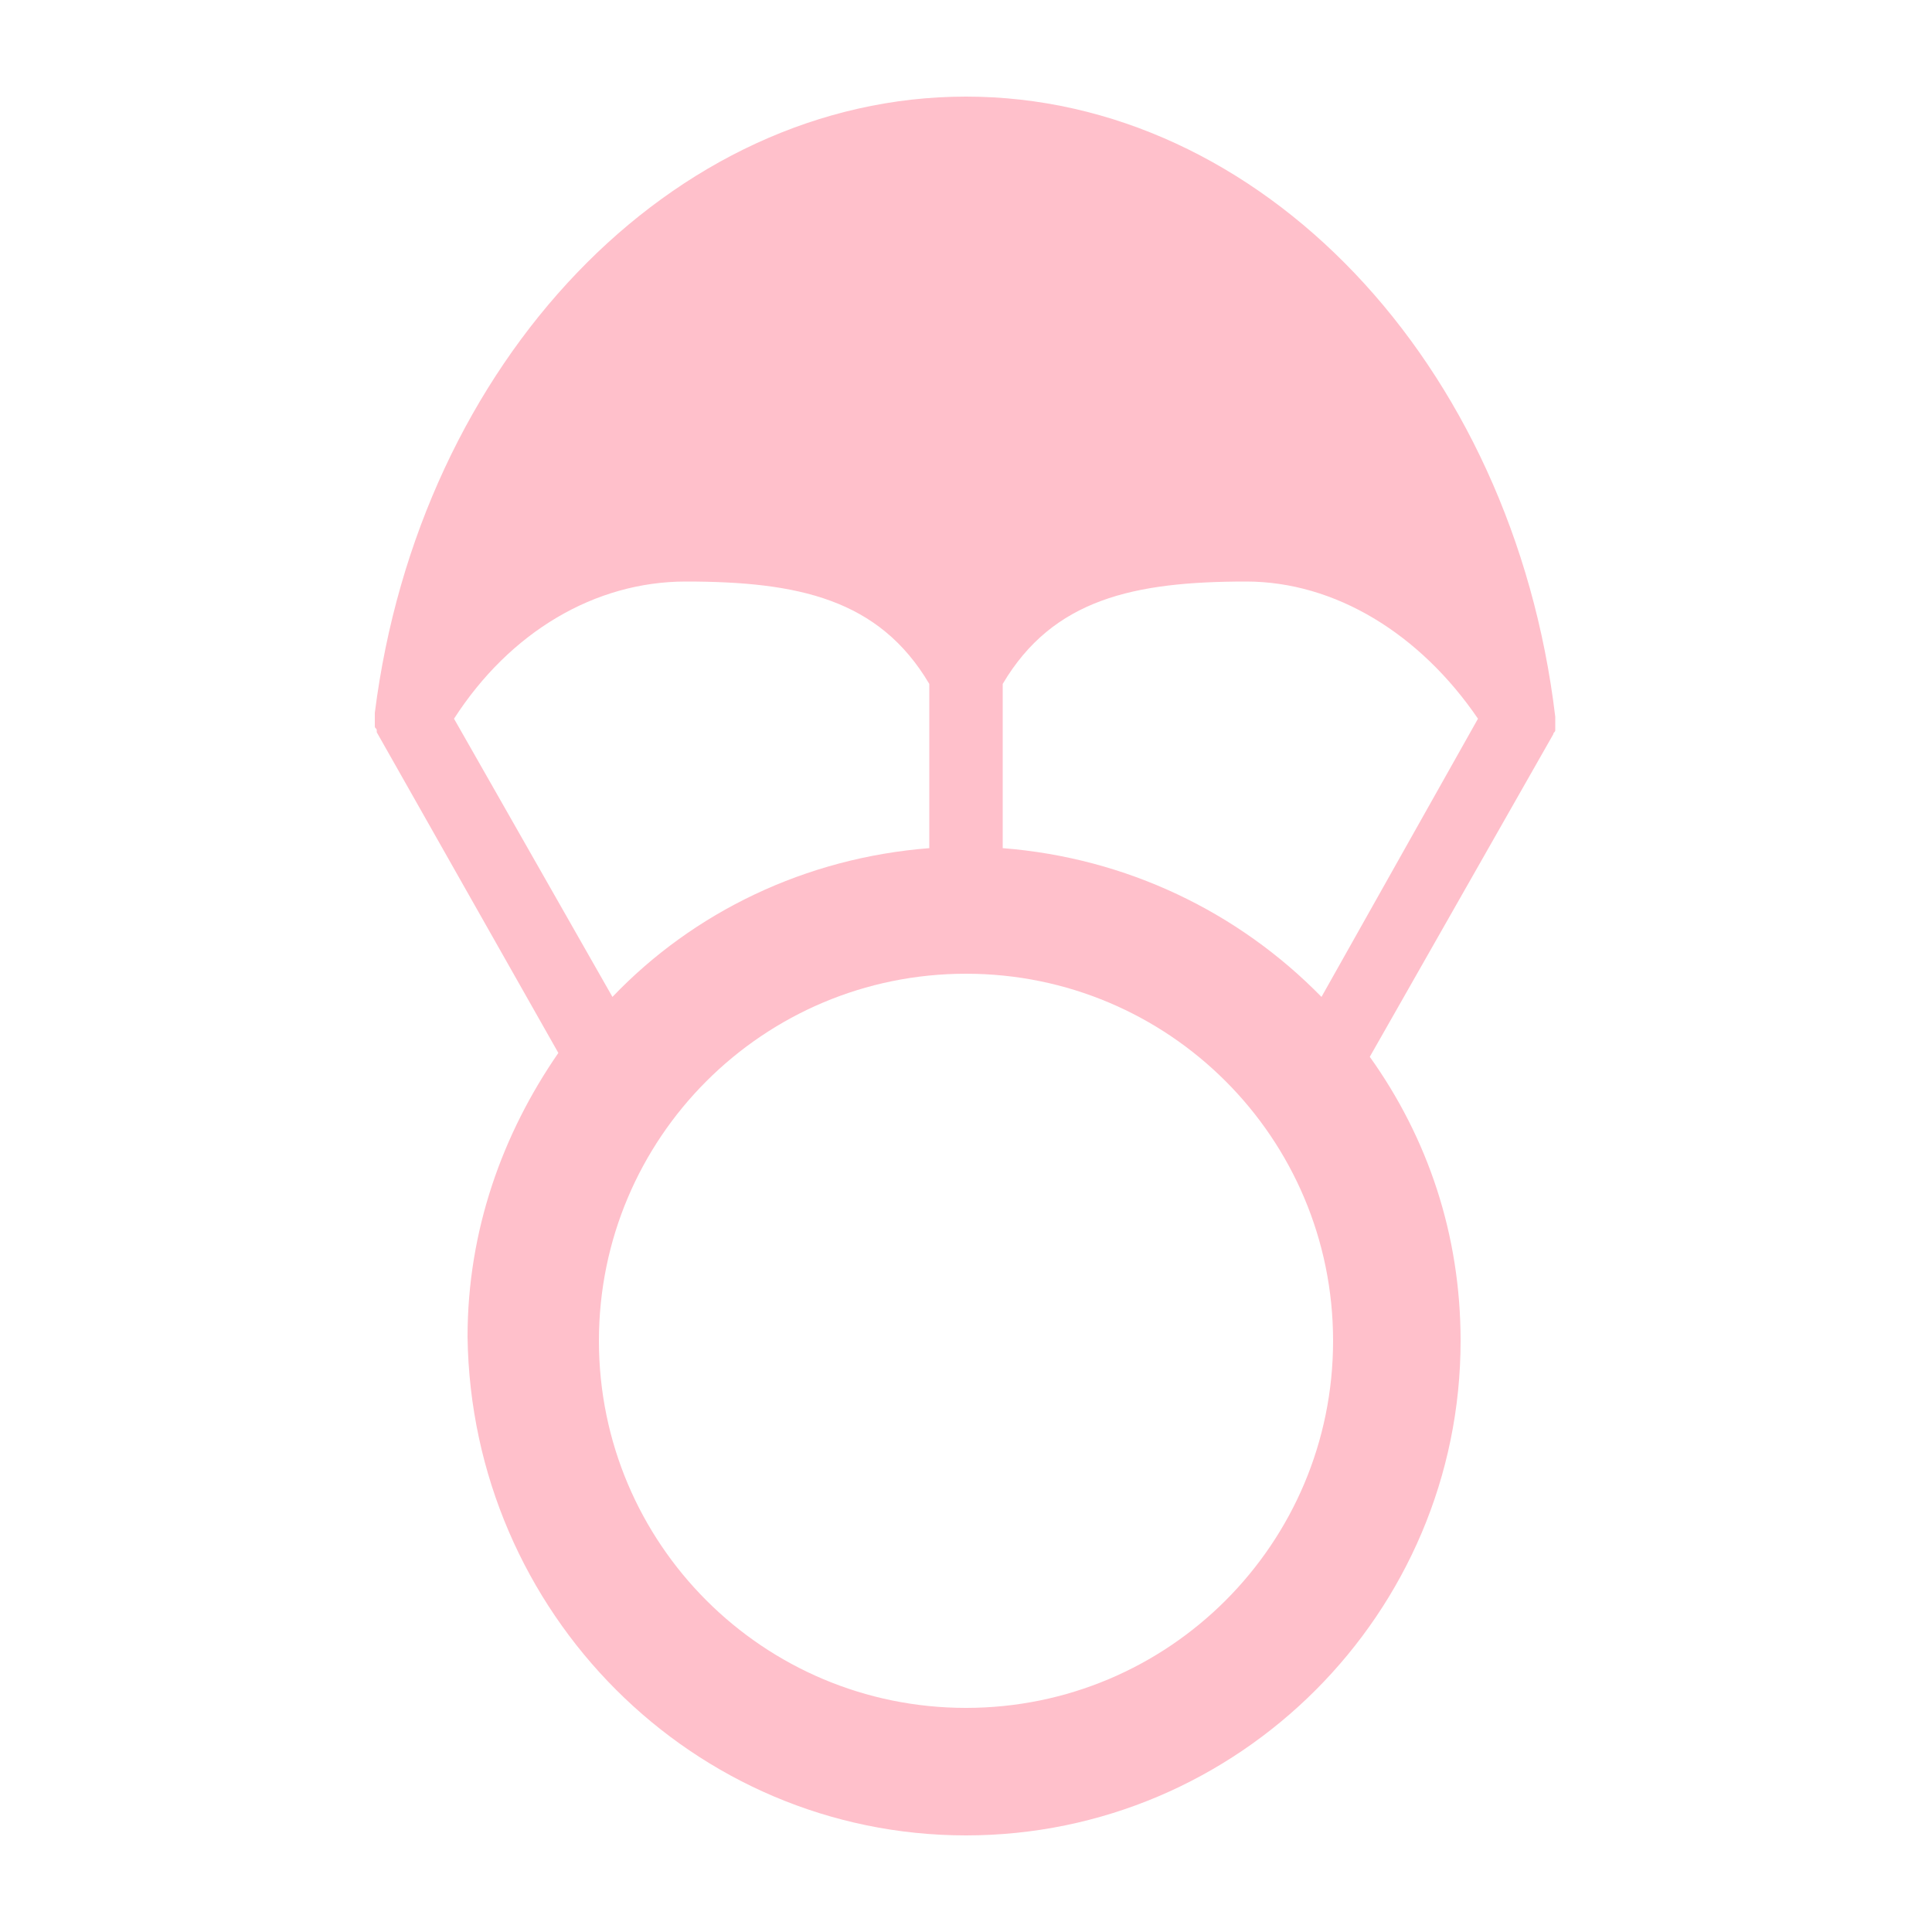 <?xml version="1.0" encoding="utf-8"?>
<!-- Generator: Adobe Illustrator 24.1.2, SVG Export Plug-In . SVG Version: 6.00 Build 0)  -->
<svg version="1.1" id="Layer_1" xmlns="http://www.w3.org/2000/svg" xmlns:xlink="http://www.w3.org/1999/xlink" x="0px" y="0px"
	 viewBox="0 0 100 100" style="enable-background:new 0 0 100 100;" xml:space="preserve">
<style type="text/css">
	.st0{fill:#FFFFFF;stroke:#000000;stroke-width:4;stroke-linecap:round;stroke-linejoin:round;stroke-miterlimit:10;}
	path{fill:pink}
</style>
<path class="symbol" d="M80.4,38c0-0.1,0.1-0.1,0.1-0.2c0,0,0-0.1,0-0.1c0-0.1,0-0.1,0-0.2c0,0,0-0.1,0-0.1c0-0.1,0-0.1,0-0.2c0,0,0-0.1,0-0.1
	c0,0,0,0,0,0C78.3,18.7,65.2,5,50,5C34.8,5,21.7,18.7,19.4,36.9c0,0,0,0,0,0c0,0,0,0.1,0,0.1c0,0.1,0,0.1,0,0.2c0,0,0,0.1,0,0.1
	c0,0.1,0,0.1,0,0.2c0,0,0,0.1,0,0.1c0,0.1,0.1,0.1,0.1,0.2c0,0,0,0.1,0,0.1l9.4,16.6c-2.9,4.2-4.7,9.2-4.7,14.7
	C24.4,83.5,35.9,95,50,95s25.6-11.5,25.6-25.6c0-5.5-1.7-10.5-4.7-14.7L80.4,38C80.3,38.1,80.4,38,80.4,38z M51.9,43.9v-8.5
	c2.6-4.4,6.8-5.3,12.6-5.3c4.6,0,9,2.7,12,7.1l-8.1,14.4C64.1,47.2,58.3,44.4,51.9,43.9z M23.5,37.2c2.9-4.5,7.3-7.1,12-7.1
	c5.8,0,10,0.9,12.6,5.3v8.5c-6.4,0.5-12.2,3.3-16.4,7.7L23.5,37.2z M50,88.4c-10.5,0-19-8.5-19-19c0-10.5,8.5-19,19-19s19,8.5,19,19
	C69,79.9,60.5,88.4,50,88.4z"/>
</svg>
